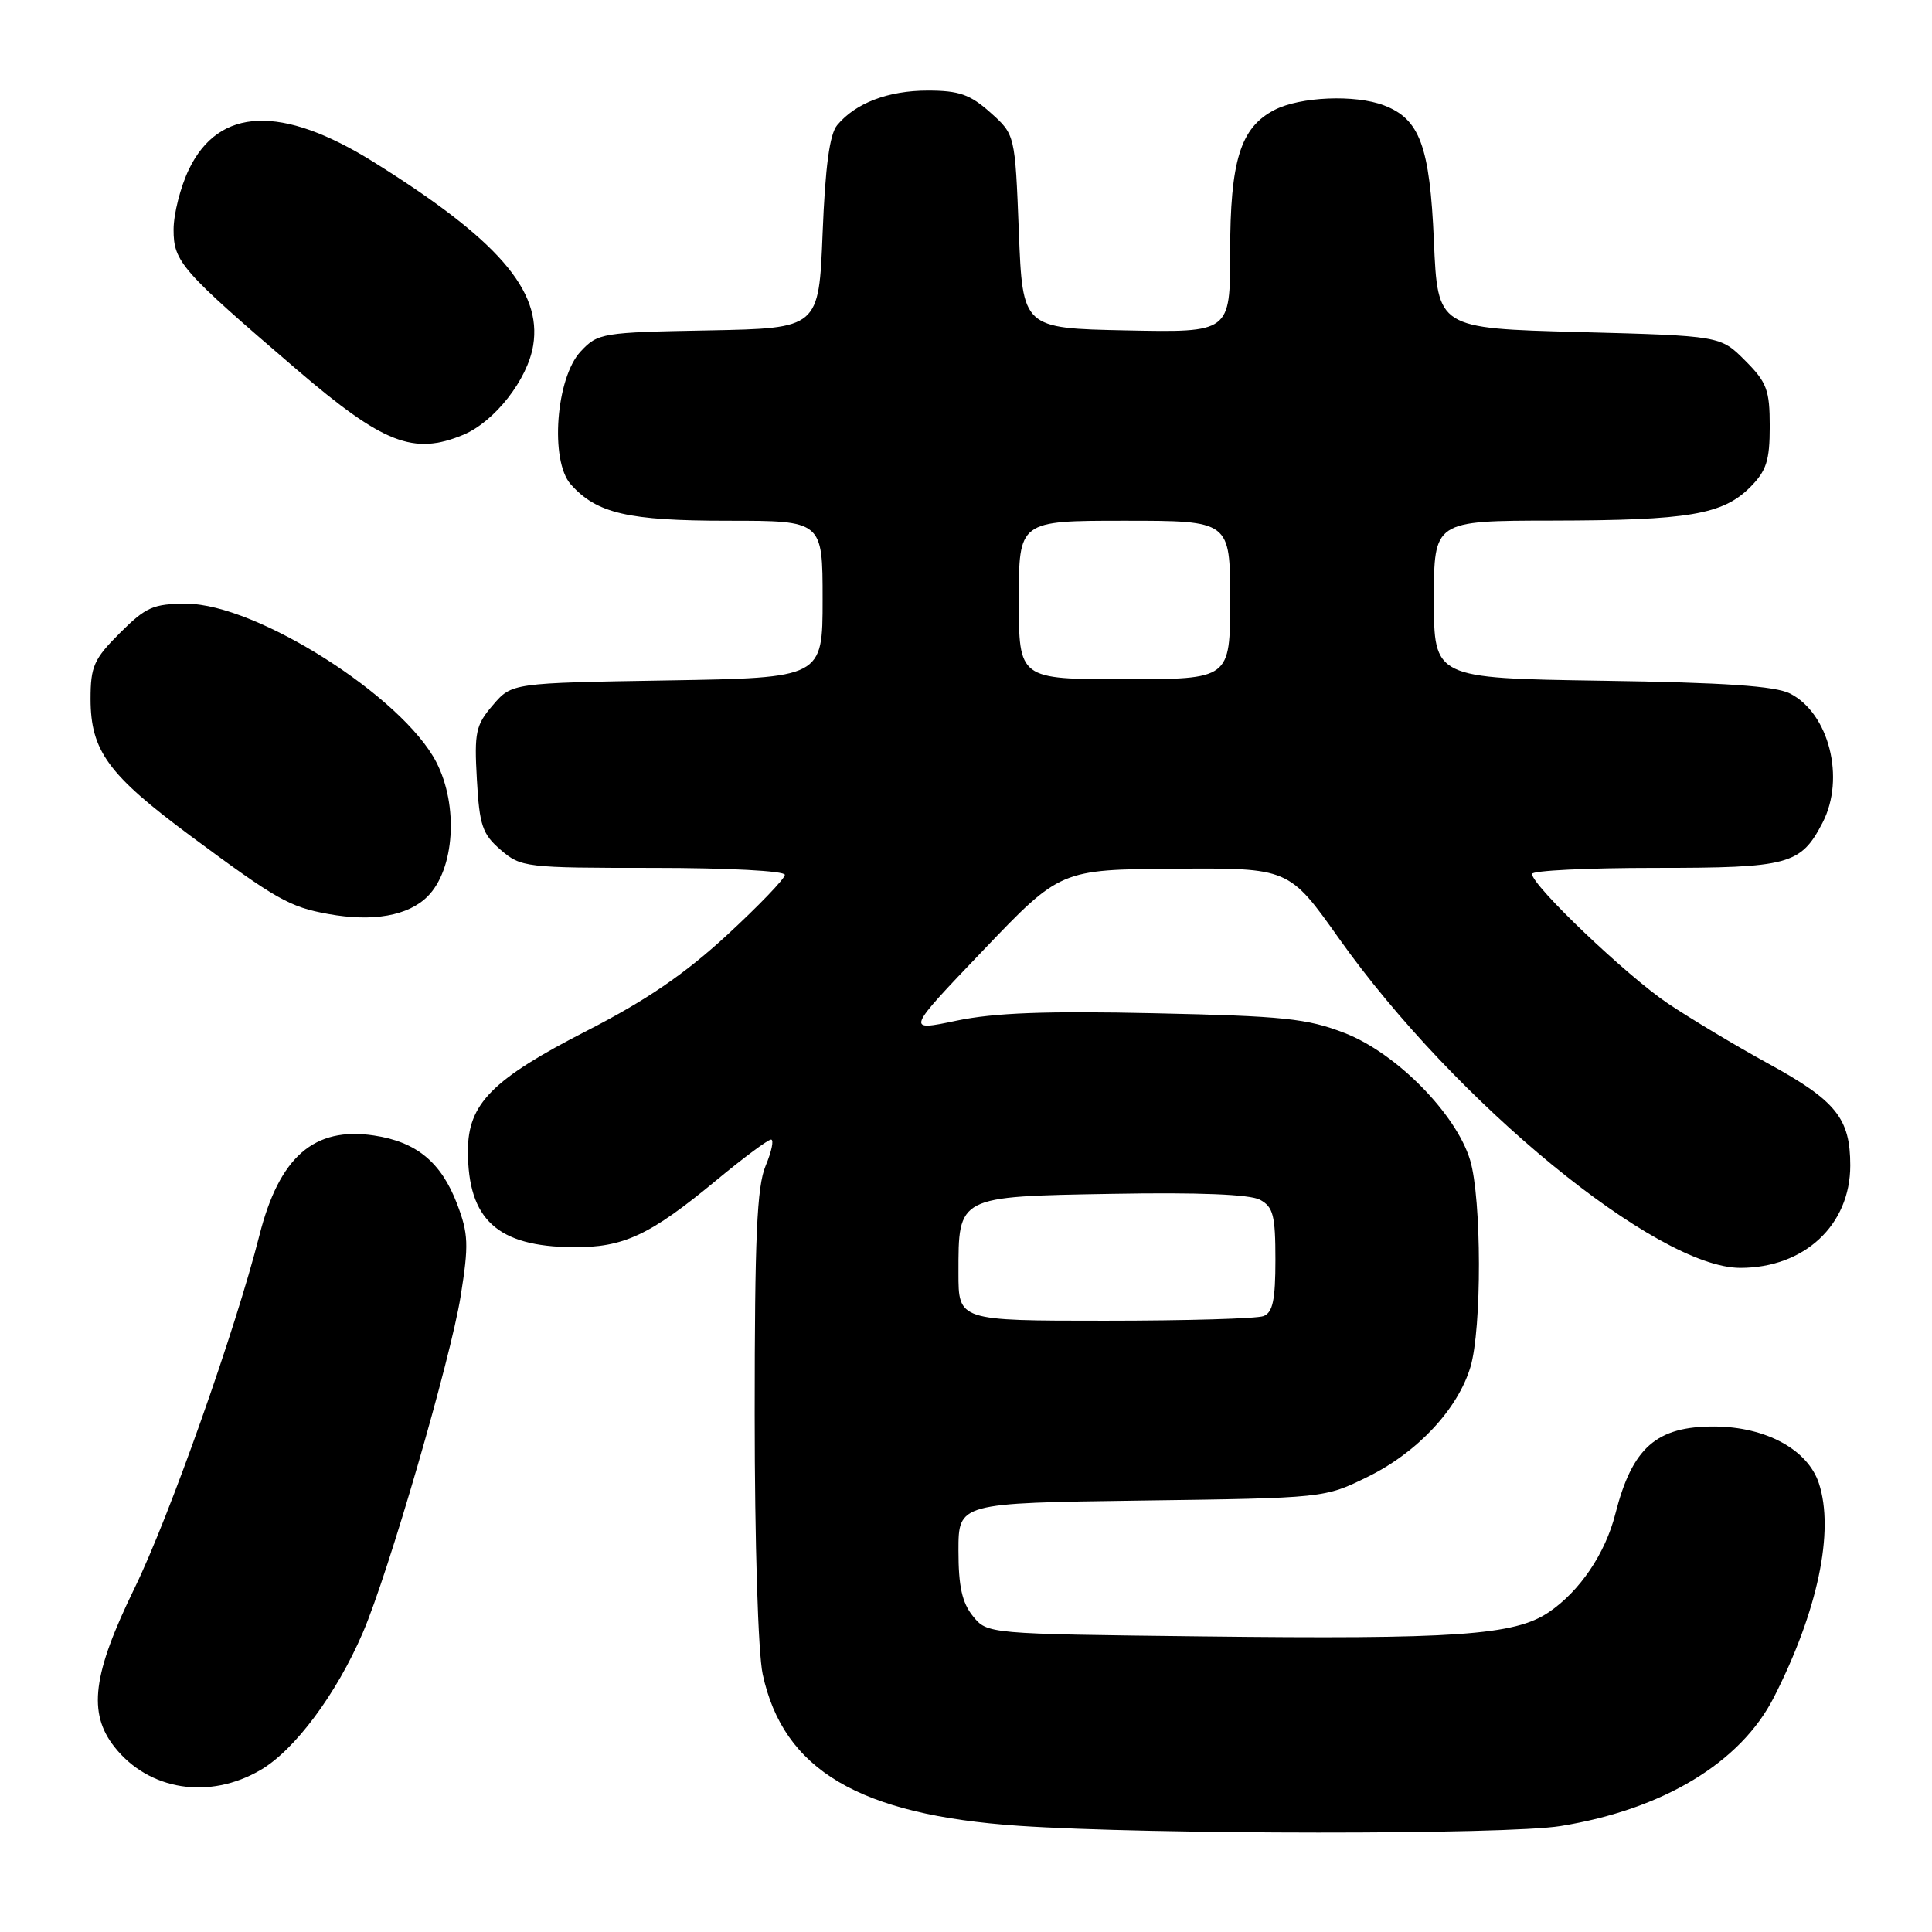 <?xml version="1.0" encoding="UTF-8" standalone="no"?>
<!DOCTYPE svg PUBLIC "-//W3C//DTD SVG 1.1//EN" "http://www.w3.org/Graphics/SVG/1.1/DTD/svg11.dtd" >
<svg xmlns="http://www.w3.org/2000/svg" xmlns:xlink="http://www.w3.org/1999/xlink" version="1.1" viewBox="0 0 256 256">
 <g >
 <path fill="currentColor"
d=" M 206.79 241.96 C 220.36 239.76 230.63 233.57 235.04 224.92 C 240.86 213.51 243.10 202.87 241.01 196.54 C 239.54 192.08 233.99 189.06 227.20 189.02 C 219.48 188.98 216.28 191.80 214.04 200.60 C 212.71 205.86 209.31 210.87 205.20 213.64 C 200.69 216.69 192.84 217.23 159.16 216.83 C 130.82 216.50 130.82 216.50 128.91 214.14 C 127.48 212.37 127.00 210.19 127.00 205.47 C 127.00 199.16 127.00 199.16 151.25 198.83 C 175.50 198.50 175.50 198.50 181.22 195.69 C 187.81 192.46 193.16 186.73 194.84 181.14 C 196.36 176.08 196.33 158.84 194.80 153.73 C 192.96 147.60 185.02 139.54 178.20 136.89 C 173.20 134.95 170.10 134.63 153.00 134.26 C 138.62 133.94 131.73 134.20 126.76 135.24 C 120.01 136.66 120.01 136.66 130.26 125.94 C 140.50 115.22 140.50 115.22 155.65 115.11 C 170.79 115.00 170.79 115.00 177.42 124.35 C 192.82 146.07 219.54 168.00 230.60 168.00 C 239.08 168.00 245.17 162.33 245.17 154.43 C 245.17 148.18 243.29 145.85 234.29 140.92 C 230.00 138.57 224.03 134.99 221.00 132.96 C 215.54 129.29 203.00 117.34 203.00 115.80 C 203.00 115.36 210.32 115.00 219.28 115.00 C 237.08 115.00 238.61 114.59 241.51 108.99 C 244.53 103.13 242.36 94.53 237.20 91.90 C 235.22 90.90 228.58 90.44 212.25 90.20 C 190.00 89.86 190.00 89.86 190.00 79.43 C 190.00 69.00 190.00 69.00 205.75 68.98 C 223.76 68.95 228.27 68.19 231.91 64.55 C 234.06 62.39 234.50 61.04 234.50 56.50 C 234.50 51.67 234.12 50.66 231.23 47.77 C 227.97 44.50 227.97 44.50 209.23 44.00 C 190.50 43.50 190.50 43.50 190.00 31.95 C 189.46 19.36 188.13 15.76 183.38 13.96 C 179.57 12.50 172.26 12.81 168.87 14.57 C 164.36 16.90 163.00 21.28 163.00 33.50 C 163.00 44.06 163.00 44.06 149.25 43.78 C 135.50 43.50 135.50 43.50 135.00 30.66 C 134.50 17.83 134.50 17.83 131.23 14.91 C 128.54 12.51 127.08 12.00 122.93 12.00 C 117.69 12.00 113.37 13.65 110.93 16.58 C 109.93 17.78 109.35 22.06 109.00 30.90 C 108.50 43.50 108.50 43.50 93.90 43.78 C 79.78 44.04 79.22 44.13 76.95 46.56 C 73.66 50.05 72.84 61.05 75.63 64.18 C 79.07 68.04 83.22 69.00 96.47 69.00 C 109.00 69.00 109.00 69.00 109.00 79.41 C 109.00 89.82 109.00 89.82 88.41 90.16 C 67.82 90.50 67.82 90.50 65.31 93.43 C 63.04 96.07 62.83 97.02 63.19 103.30 C 63.53 109.39 63.92 110.53 66.35 112.62 C 69.03 114.93 69.63 115.00 86.56 115.00 C 96.46 115.00 104.00 115.40 104.00 115.92 C 104.00 116.42 100.53 120.03 96.29 123.94 C 90.72 129.07 85.61 132.56 77.88 136.52 C 65.23 142.99 62.00 146.24 62.00 152.51 C 62.00 161.60 65.90 165.17 75.91 165.26 C 82.62 165.32 86.10 163.70 94.97 156.35 C 98.52 153.41 101.76 151.00 102.17 151.00 C 102.57 151.00 102.25 152.56 101.45 154.47 C 100.29 157.23 100.00 163.94 100.00 187.42 C 100.00 204.38 100.45 219.00 101.06 221.84 C 103.78 234.53 113.85 240.49 135.00 241.93 C 152.27 243.10 199.63 243.13 206.79 241.96 Z  M 34.55 234.52 C 39.06 231.88 44.59 224.45 48.08 216.33 C 51.46 208.48 59.70 180.13 61.04 171.75 C 62.13 164.91 62.07 163.48 60.56 159.51 C 58.45 153.99 55.18 151.30 49.56 150.46 C 41.61 149.26 37.01 153.28 34.37 163.70 C 31.19 176.25 22.43 201.00 17.84 210.41 C 12.27 221.82 11.61 226.97 15.17 231.48 C 19.71 237.25 27.74 238.52 34.55 234.52 Z  M 56.66 118.78 C 60.24 115.19 60.78 106.76 57.82 101.00 C 53.34 92.31 33.94 80.00 24.72 80.00 C 20.30 80.00 19.35 80.42 15.88 83.88 C 12.43 87.33 12.00 88.31 12.00 92.63 C 12.01 99.49 14.33 102.66 25.26 110.77 C 36.63 119.20 38.36 120.18 43.50 121.11 C 49.42 122.18 54.10 121.35 56.66 118.78 Z  M 61.40 57.61 C 65.55 55.87 69.92 50.28 70.65 45.76 C 71.83 38.48 65.93 31.71 49.46 21.44 C 37.31 13.87 29.02 14.20 25.04 22.42 C 23.92 24.74 23.00 28.34 23.00 30.43 C 23.00 34.70 23.99 35.82 39.36 49.00 C 50.79 58.79 54.80 60.36 61.40 57.61 Z  M 127.00 168.69 C 127.00 158.45 126.80 158.55 147.36 158.19 C 158.78 157.98 165.61 158.26 166.95 158.97 C 168.71 159.92 169.00 161.03 169.00 166.93 C 169.00 172.26 168.65 173.92 167.42 174.39 C 166.55 174.73 157.10 175.00 146.42 175.00 C 127.00 175.00 127.00 175.00 127.00 168.69 Z  M 135.00 79.50 C 135.00 69.00 135.00 69.00 149.00 69.00 C 163.00 69.00 163.00 69.00 163.00 79.50 C 163.00 90.00 163.00 90.00 149.00 90.00 C 135.00 90.00 135.00 90.00 135.00 79.50 Z "/>
</g>
</svg>
